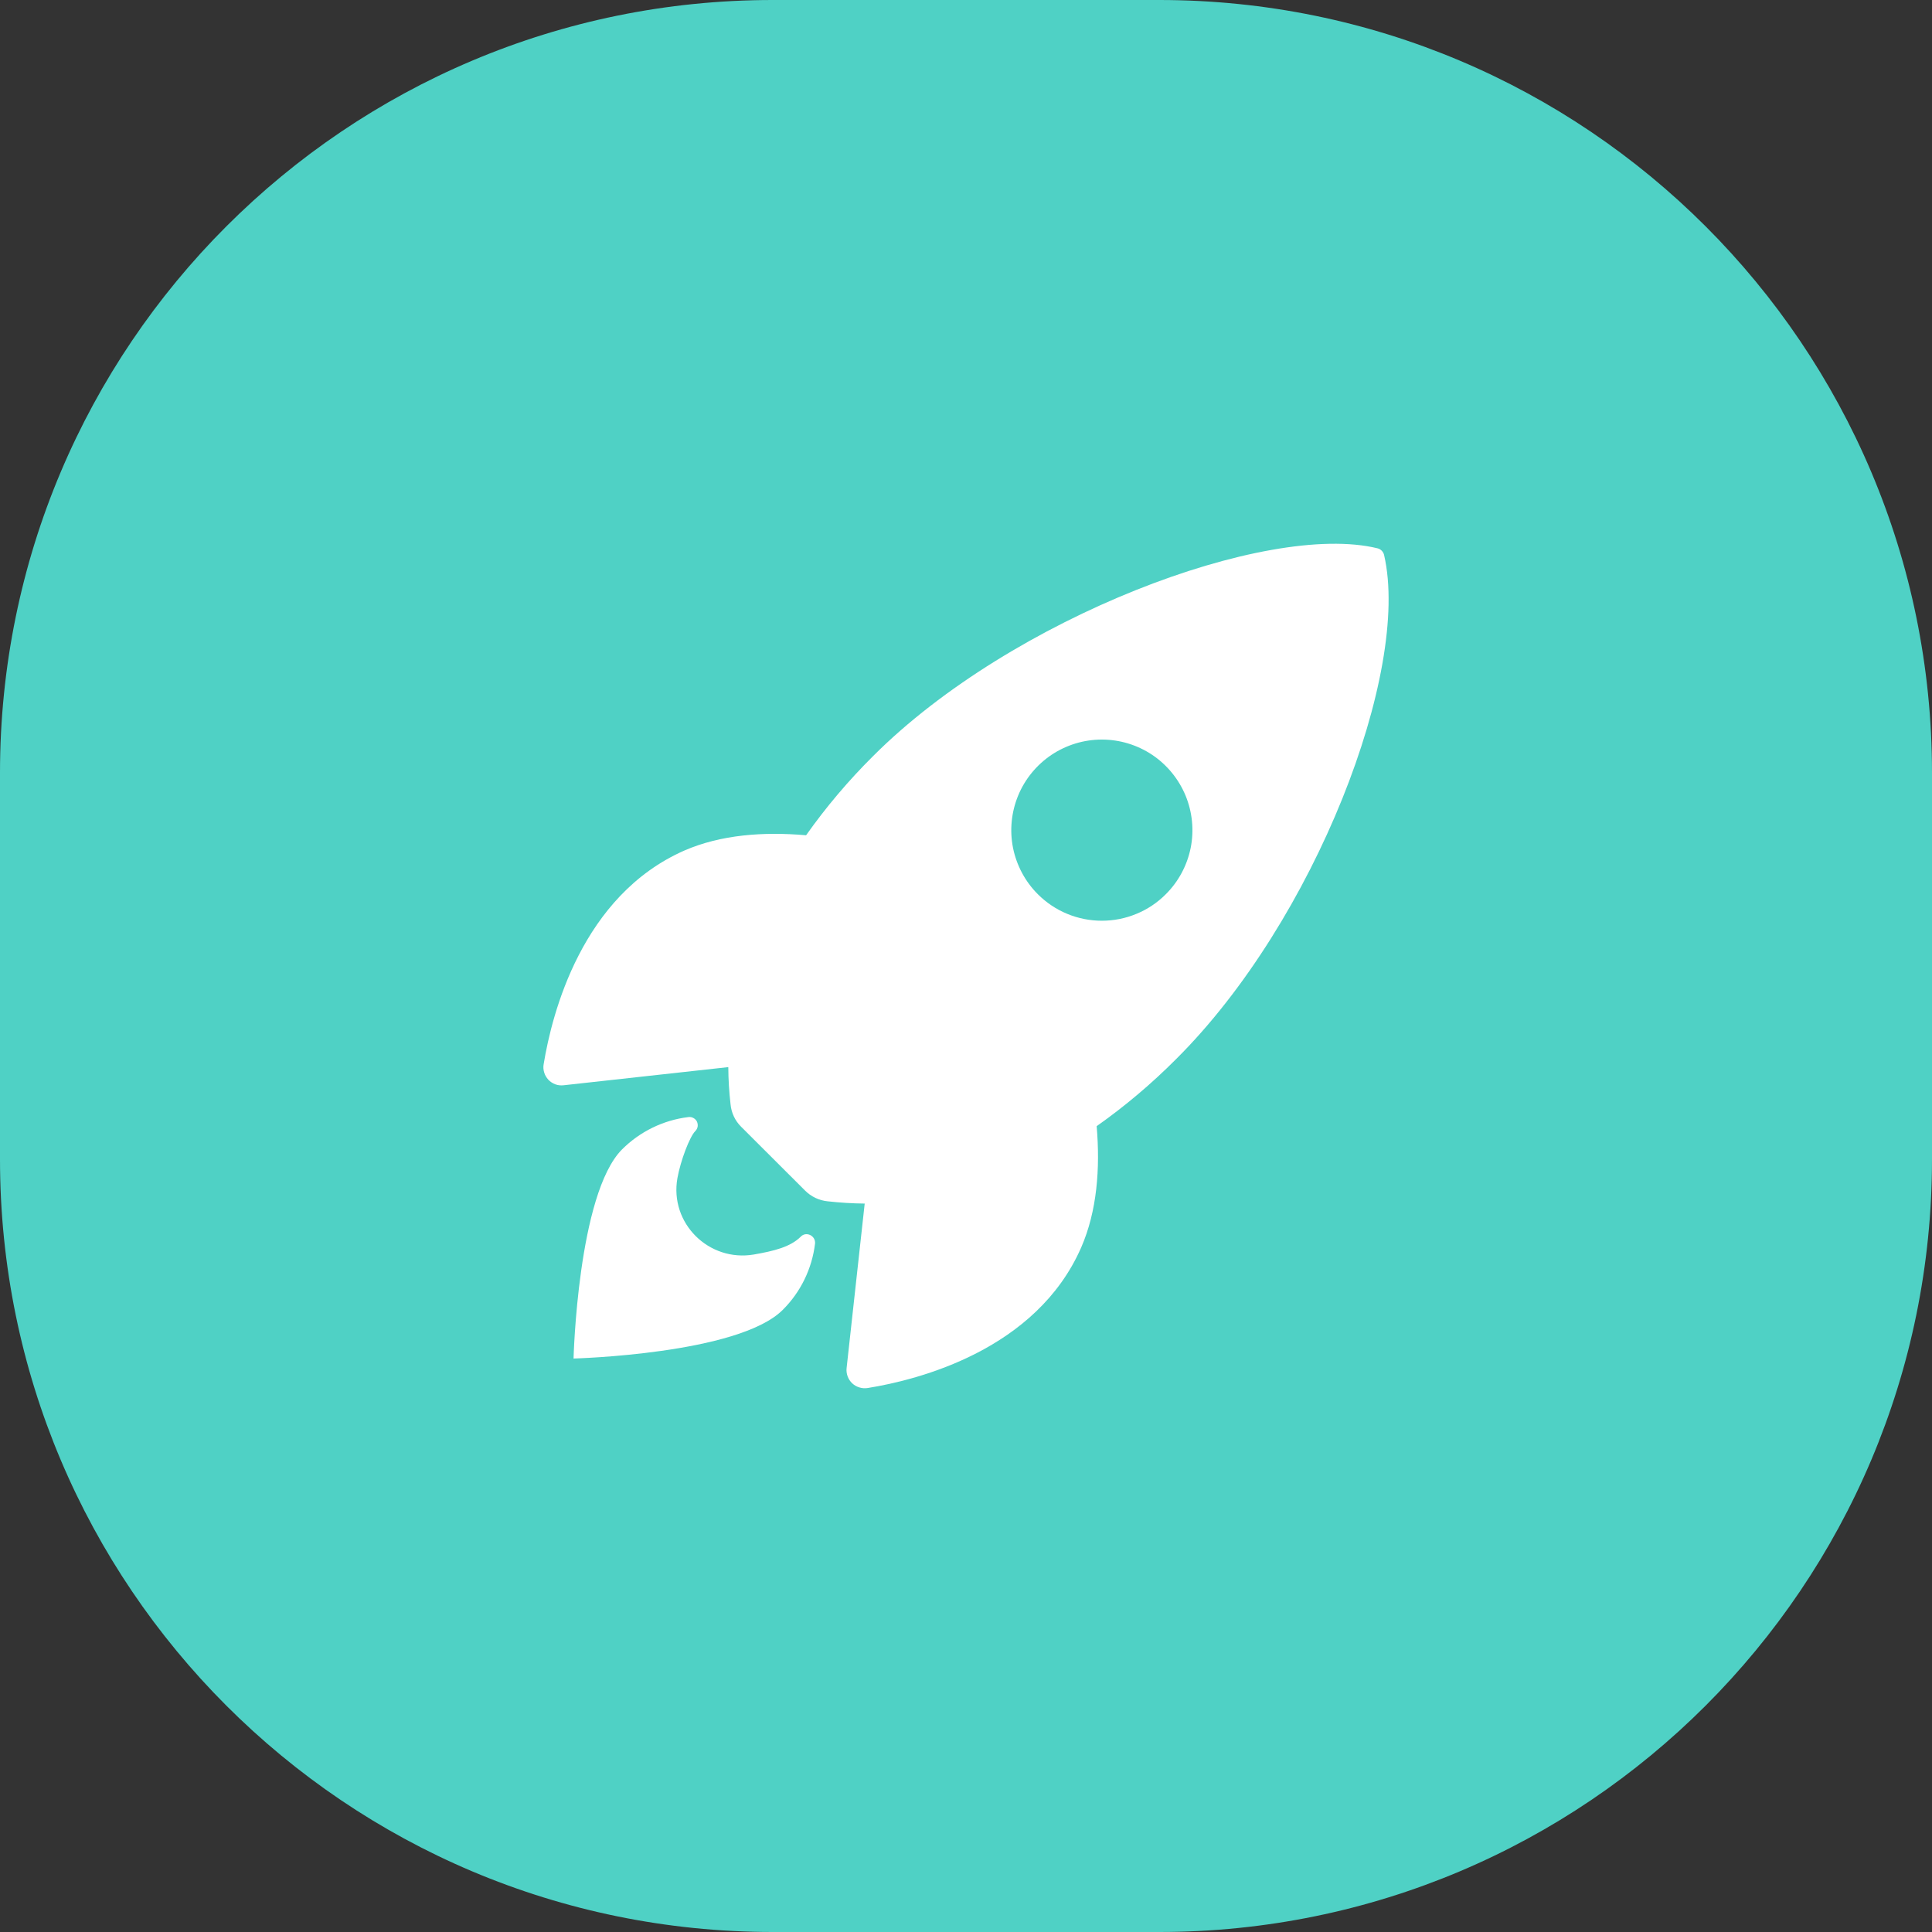 <svg width="30" height="30" viewBox="0 0 30 30" fill="none" xmlns="http://www.w3.org/2000/svg">
<rect x="0" y="0" width="30" height="30" fill="#333333" stroke="none"/>
<path d="M0 12C0 5.373 5.373 0 12 0H18C24.627 0 30 5.373 30 12V18C30 24.627 24.627 30 18 30H12C5.373 30 0 24.627 0 18V12Z" fill="#4FD1C5"/>
<path d="M21.493 8.622C21.488 8.596 21.475 8.572 21.457 8.553C21.439 8.534 21.415 8.52 21.389 8.514C19.674 8.095 15.709 9.59 13.561 11.737C13.178 12.117 12.828 12.53 12.517 12.97C11.854 12.912 11.192 12.961 10.627 13.207C9.035 13.908 8.571 15.737 8.442 16.524C8.434 16.567 8.437 16.611 8.45 16.653C8.462 16.695 8.485 16.733 8.514 16.765C8.544 16.797 8.581 16.821 8.622 16.837C8.663 16.852 8.707 16.857 8.751 16.852L11.309 16.57C11.31 16.763 11.322 16.956 11.344 17.147C11.356 17.28 11.415 17.405 11.511 17.499L12.501 18.487C12.595 18.582 12.72 18.641 12.853 18.654C13.043 18.675 13.235 18.687 13.427 18.689L13.146 21.244C13.141 21.287 13.147 21.331 13.162 21.372C13.177 21.413 13.201 21.45 13.233 21.48C13.265 21.51 13.303 21.532 13.345 21.544C13.387 21.557 13.431 21.56 13.474 21.553C14.259 21.427 16.092 20.963 16.789 19.37C17.035 18.805 17.085 18.146 17.029 17.487C17.47 17.176 17.884 16.826 18.265 16.443C20.42 14.299 21.907 10.423 21.493 8.622ZM16.115 13.885C15.919 13.689 15.785 13.438 15.73 13.165C15.676 12.893 15.704 12.61 15.81 12.353C15.916 12.096 16.097 11.876 16.328 11.721C16.559 11.567 16.831 11.484 17.109 11.484C17.388 11.484 17.66 11.567 17.891 11.721C18.122 11.876 18.302 12.096 18.409 12.353C18.515 12.61 18.543 12.893 18.489 13.165C18.434 13.438 18.3 13.689 18.103 13.885C17.973 14.016 17.818 14.12 17.647 14.19C17.477 14.261 17.294 14.297 17.109 14.297C16.925 14.297 16.742 14.261 16.571 14.19C16.401 14.12 16.246 14.016 16.115 13.885Z" fill="white"/>
<path d="M12.434 19.203C12.273 19.364 12.015 19.426 11.706 19.48C11.009 19.599 10.394 18.997 10.519 18.293C10.567 18.026 10.708 17.652 10.796 17.564C10.815 17.545 10.828 17.521 10.833 17.494C10.837 17.468 10.833 17.44 10.822 17.416C10.81 17.392 10.79 17.372 10.767 17.36C10.743 17.347 10.716 17.342 10.689 17.346C10.3 17.393 9.938 17.57 9.66 17.847C8.971 18.537 8.906 21.095 8.906 21.095C8.906 21.095 11.466 21.029 12.154 20.34C12.433 20.063 12.609 19.7 12.656 19.31C12.667 19.188 12.518 19.115 12.434 19.203Z" fill="white"/>
</svg>
